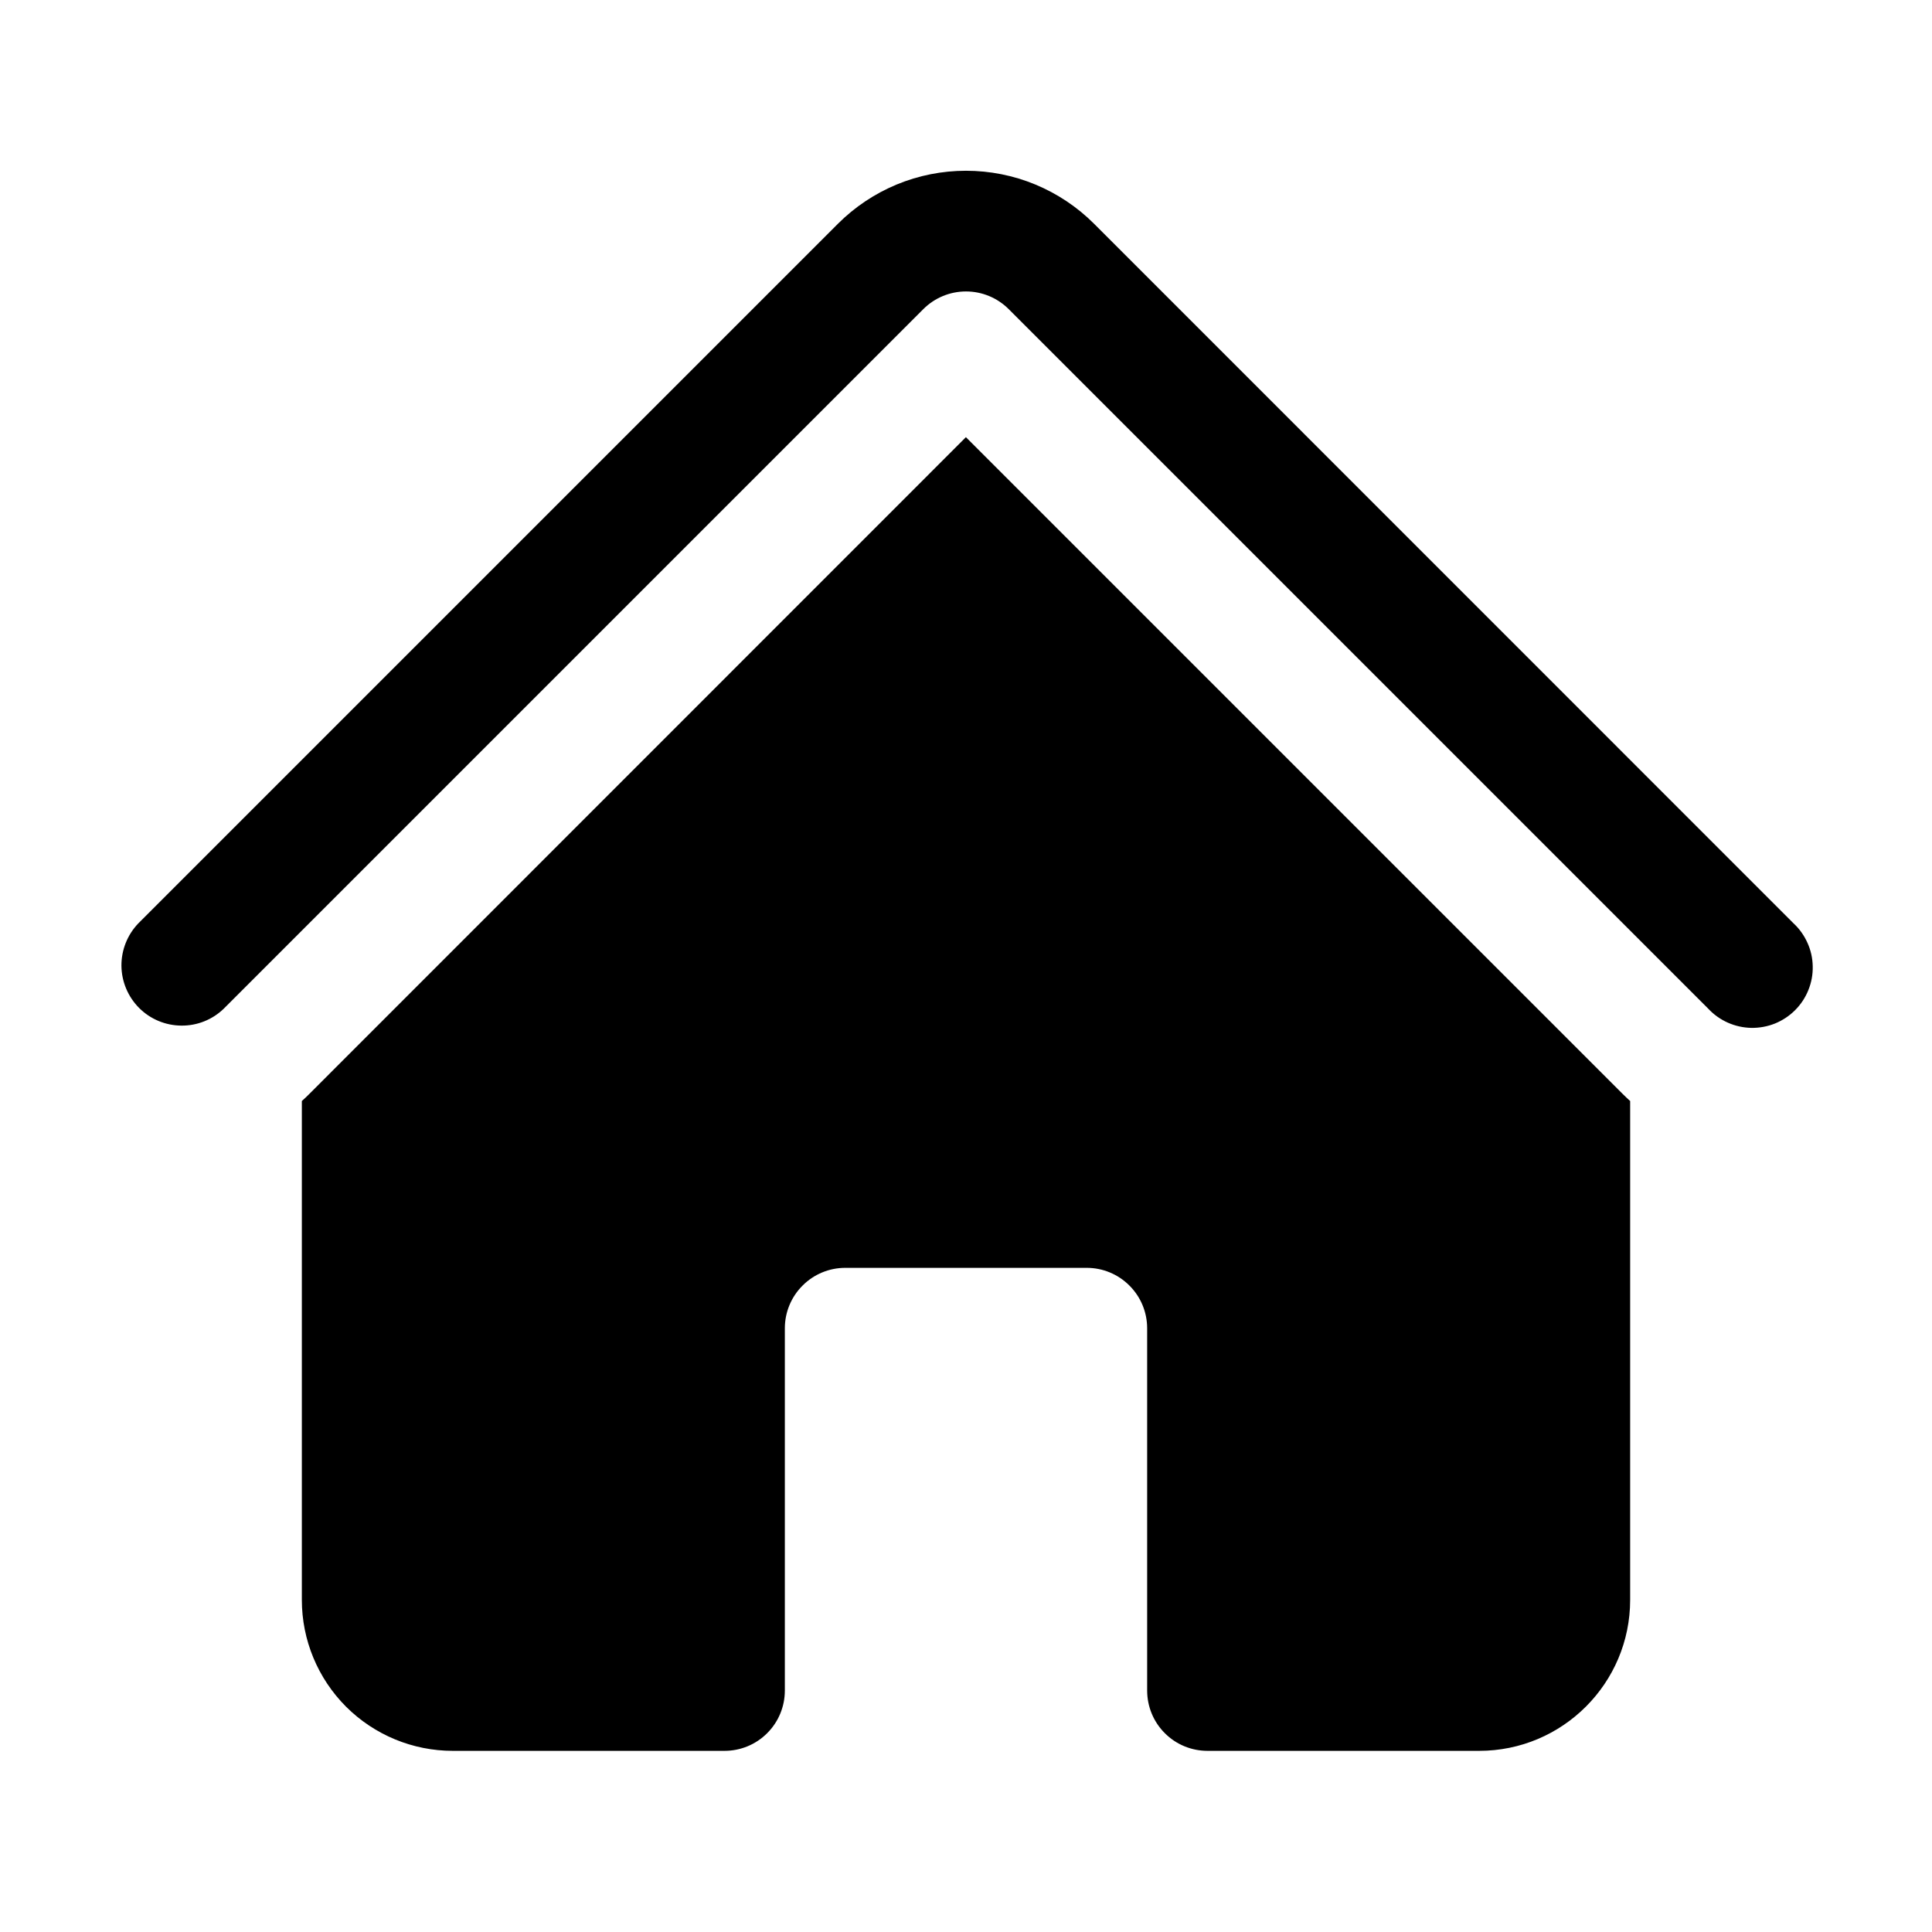 <svg width="34" height="34" viewBox="0 0 34 34" fill="none" xmlns="http://www.w3.org/2000/svg">
<path d="M16.249 5.44C16.448 5.241 16.718 5.129 17 5.129C17.282 5.129 17.552 5.241 17.751 5.44L30.062 17.751C30.159 17.855 30.276 17.939 30.407 17.997C30.537 18.055 30.678 18.086 30.82 18.089C30.963 18.091 31.105 18.065 31.237 18.012C31.369 17.958 31.489 17.879 31.59 17.778C31.691 17.677 31.771 17.557 31.824 17.424C31.878 17.292 31.904 17.15 31.901 17.008C31.899 16.865 31.868 16.724 31.809 16.594C31.751 16.464 31.668 16.346 31.563 16.249L19.254 3.938C18.958 3.642 18.607 3.408 18.22 3.247C17.833 3.087 17.419 3.005 17 3.005C16.581 3.005 16.167 3.087 15.78 3.247C15.393 3.408 15.042 3.642 14.746 3.938L2.435 16.249C2.242 16.45 2.135 16.718 2.137 16.997C2.14 17.275 2.252 17.542 2.449 17.739C2.646 17.936 2.913 18.047 3.191 18.049C3.47 18.052 3.738 17.945 3.938 17.751L16.249 5.44Z" fill="black"/>
<path d="M17 7.695L28.559 19.254C28.601 19.296 28.644 19.336 28.688 19.376V28.156C28.688 29.622 27.497 30.812 26.031 30.812H21.25C20.968 30.812 20.698 30.701 20.499 30.501C20.299 30.302 20.188 30.032 20.188 29.75V23.375C20.188 23.093 20.076 22.823 19.876 22.624C19.677 22.424 19.407 22.312 19.125 22.312H14.875C14.593 22.312 14.323 22.424 14.124 22.624C13.924 22.823 13.812 23.093 13.812 23.375V29.75C13.812 30.032 13.701 30.302 13.501 30.501C13.302 30.701 13.032 30.812 12.75 30.812H7.969C7.264 30.812 6.589 30.533 6.09 30.035C5.592 29.536 5.312 28.861 5.312 28.156V19.376C5.357 19.336 5.4 19.296 5.441 19.254L17 7.692V7.695Z" fill="black"/>
</svg>
